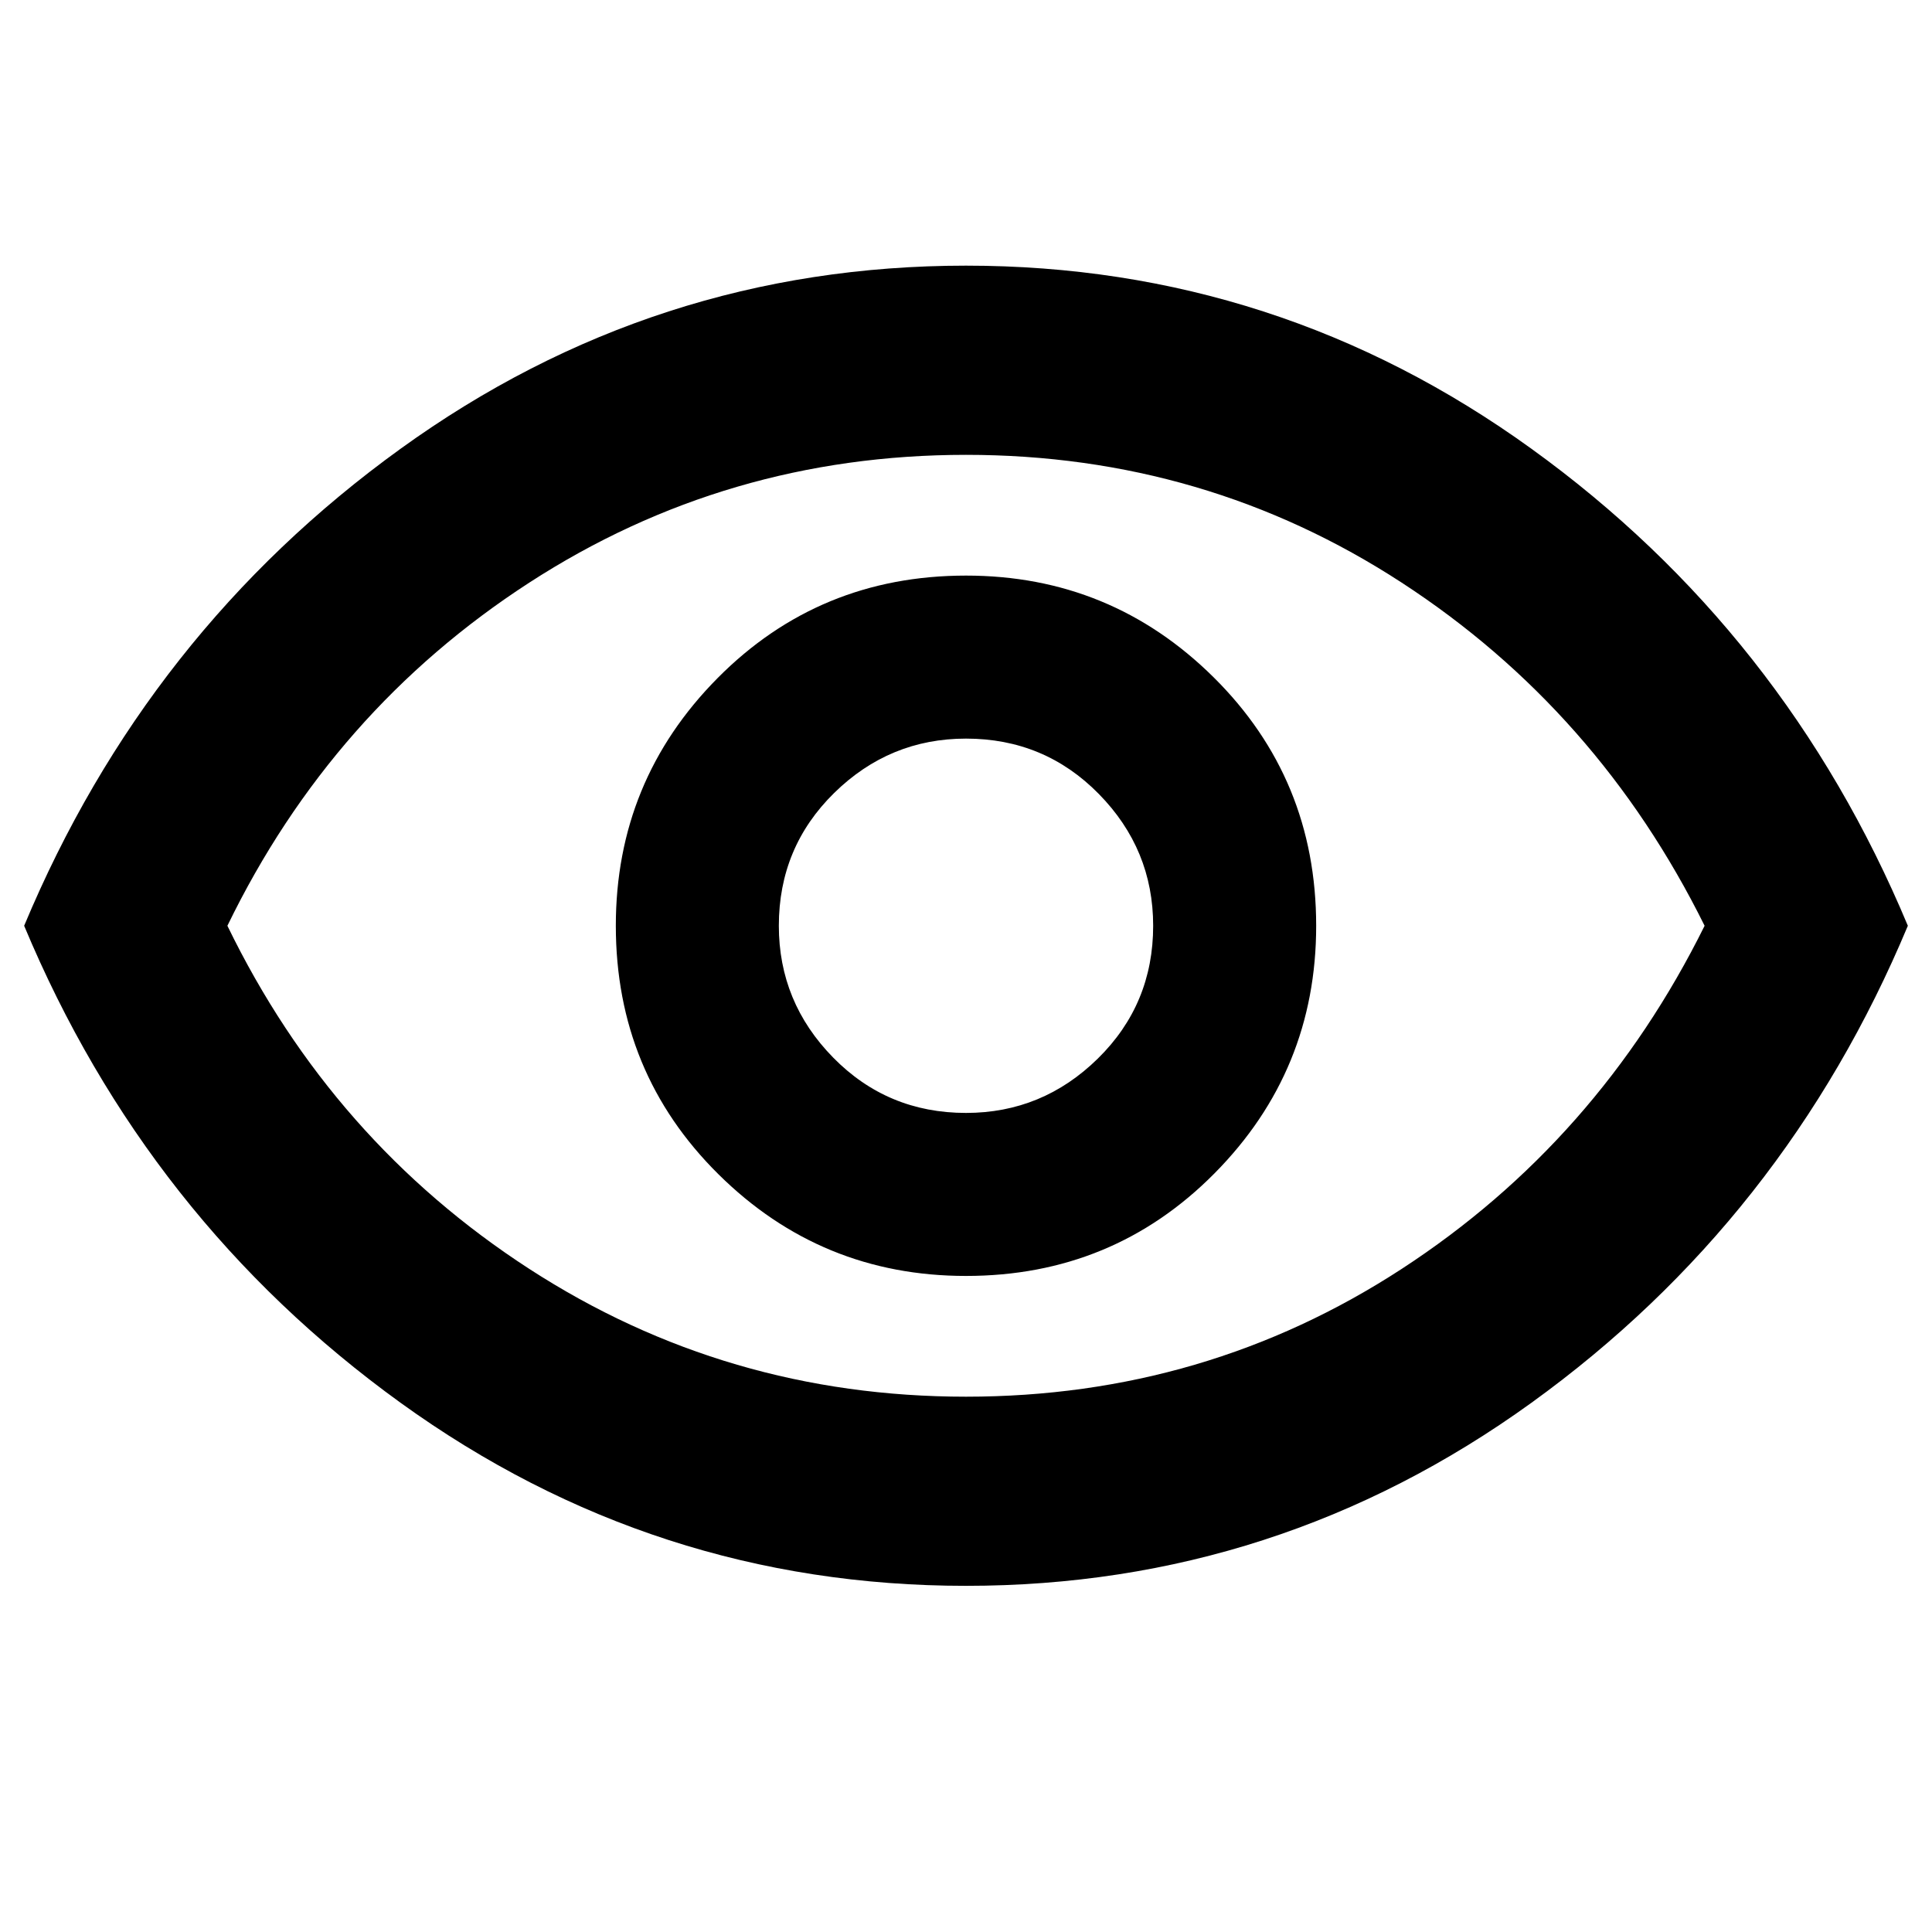 <svg xmlns="http://www.w3.org/2000/svg" height="40" width="40"><path d="M20 26.417q3.042 0 5.146-2.125t2.104-5.125q0-3.042-2.125-5.146T20 11.917q-3.042 0-5.146 2.125t-2.104 5.125q0 3.041 2.125 5.145Q17 26.417 20 26.417Zm0-3.375q-1.625 0-2.75-1.146t-1.125-2.729q0-1.625 1.146-2.75T20 15.292q1.625 0 2.75 1.146 1.125 1.145 1.125 2.729 0 1.625-1.146 2.75T20 23.042Zm0 9.791q-6.458 0-11.708-3.791Q3.042 25.25.5 19.167q2.542-6.084 7.792-9.875Q13.542 5.5 20 5.5t11.708 3.792q5.25 3.791 7.792 9.875-2.542 6.083-7.792 9.875-5.25 3.791-11.708 3.791Zm0-13.666Zm0 9.75q4.958 0 9.021-2.646 4.062-2.646 6.271-7.104-2.209-4.459-6.271-7.104Q24.958 9.417 20 9.417q-4.958 0-9.042 2.646-4.083 2.645-6.25 7.104 2.167 4.458 6.25 7.104 4.084 2.646 9.042 2.646Z"/></svg>